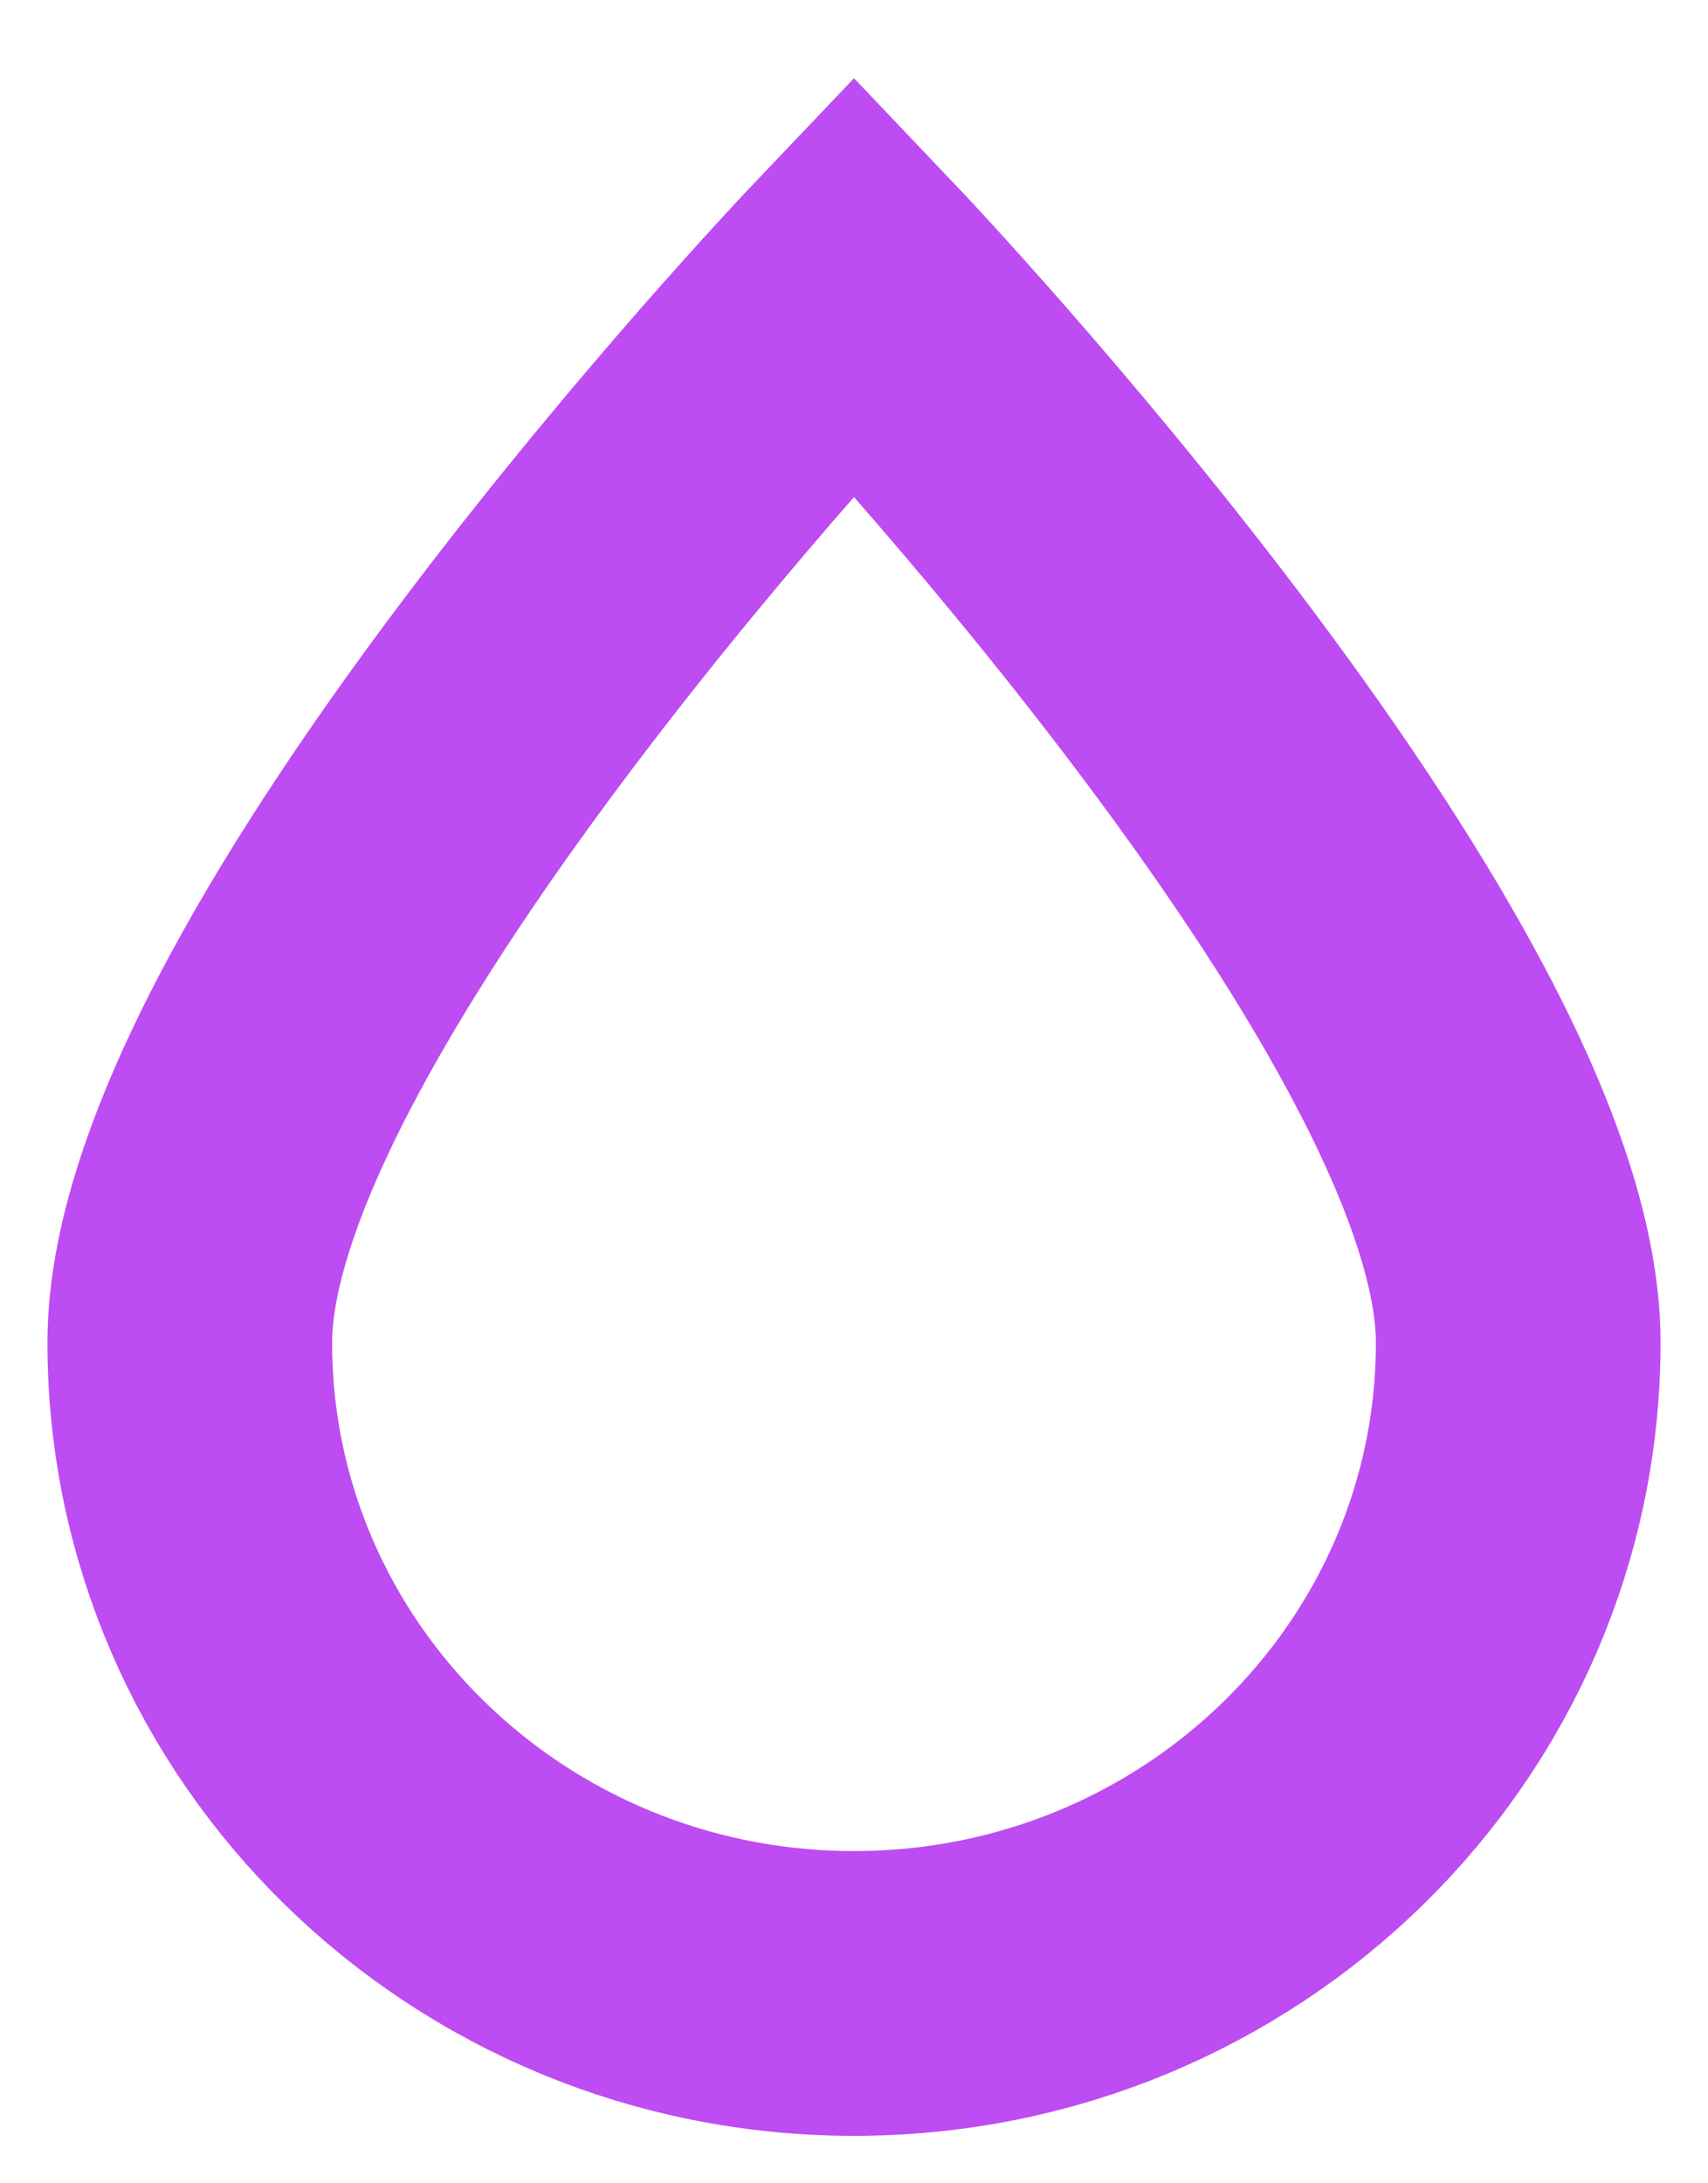 <svg width="18" height="23" viewBox="0 0 18 23" fill="none" xmlns="http://www.w3.org/2000/svg">
<path d="M16 14.143C16 17.93 12.866 21 9 21C5.134 21 2 17.93 2 14.143C2 10.356 9 3 9 3C9 3 16 10.356 16 14.143Z" stroke="#BD4CF2" stroke-width="3"/>
</svg>
